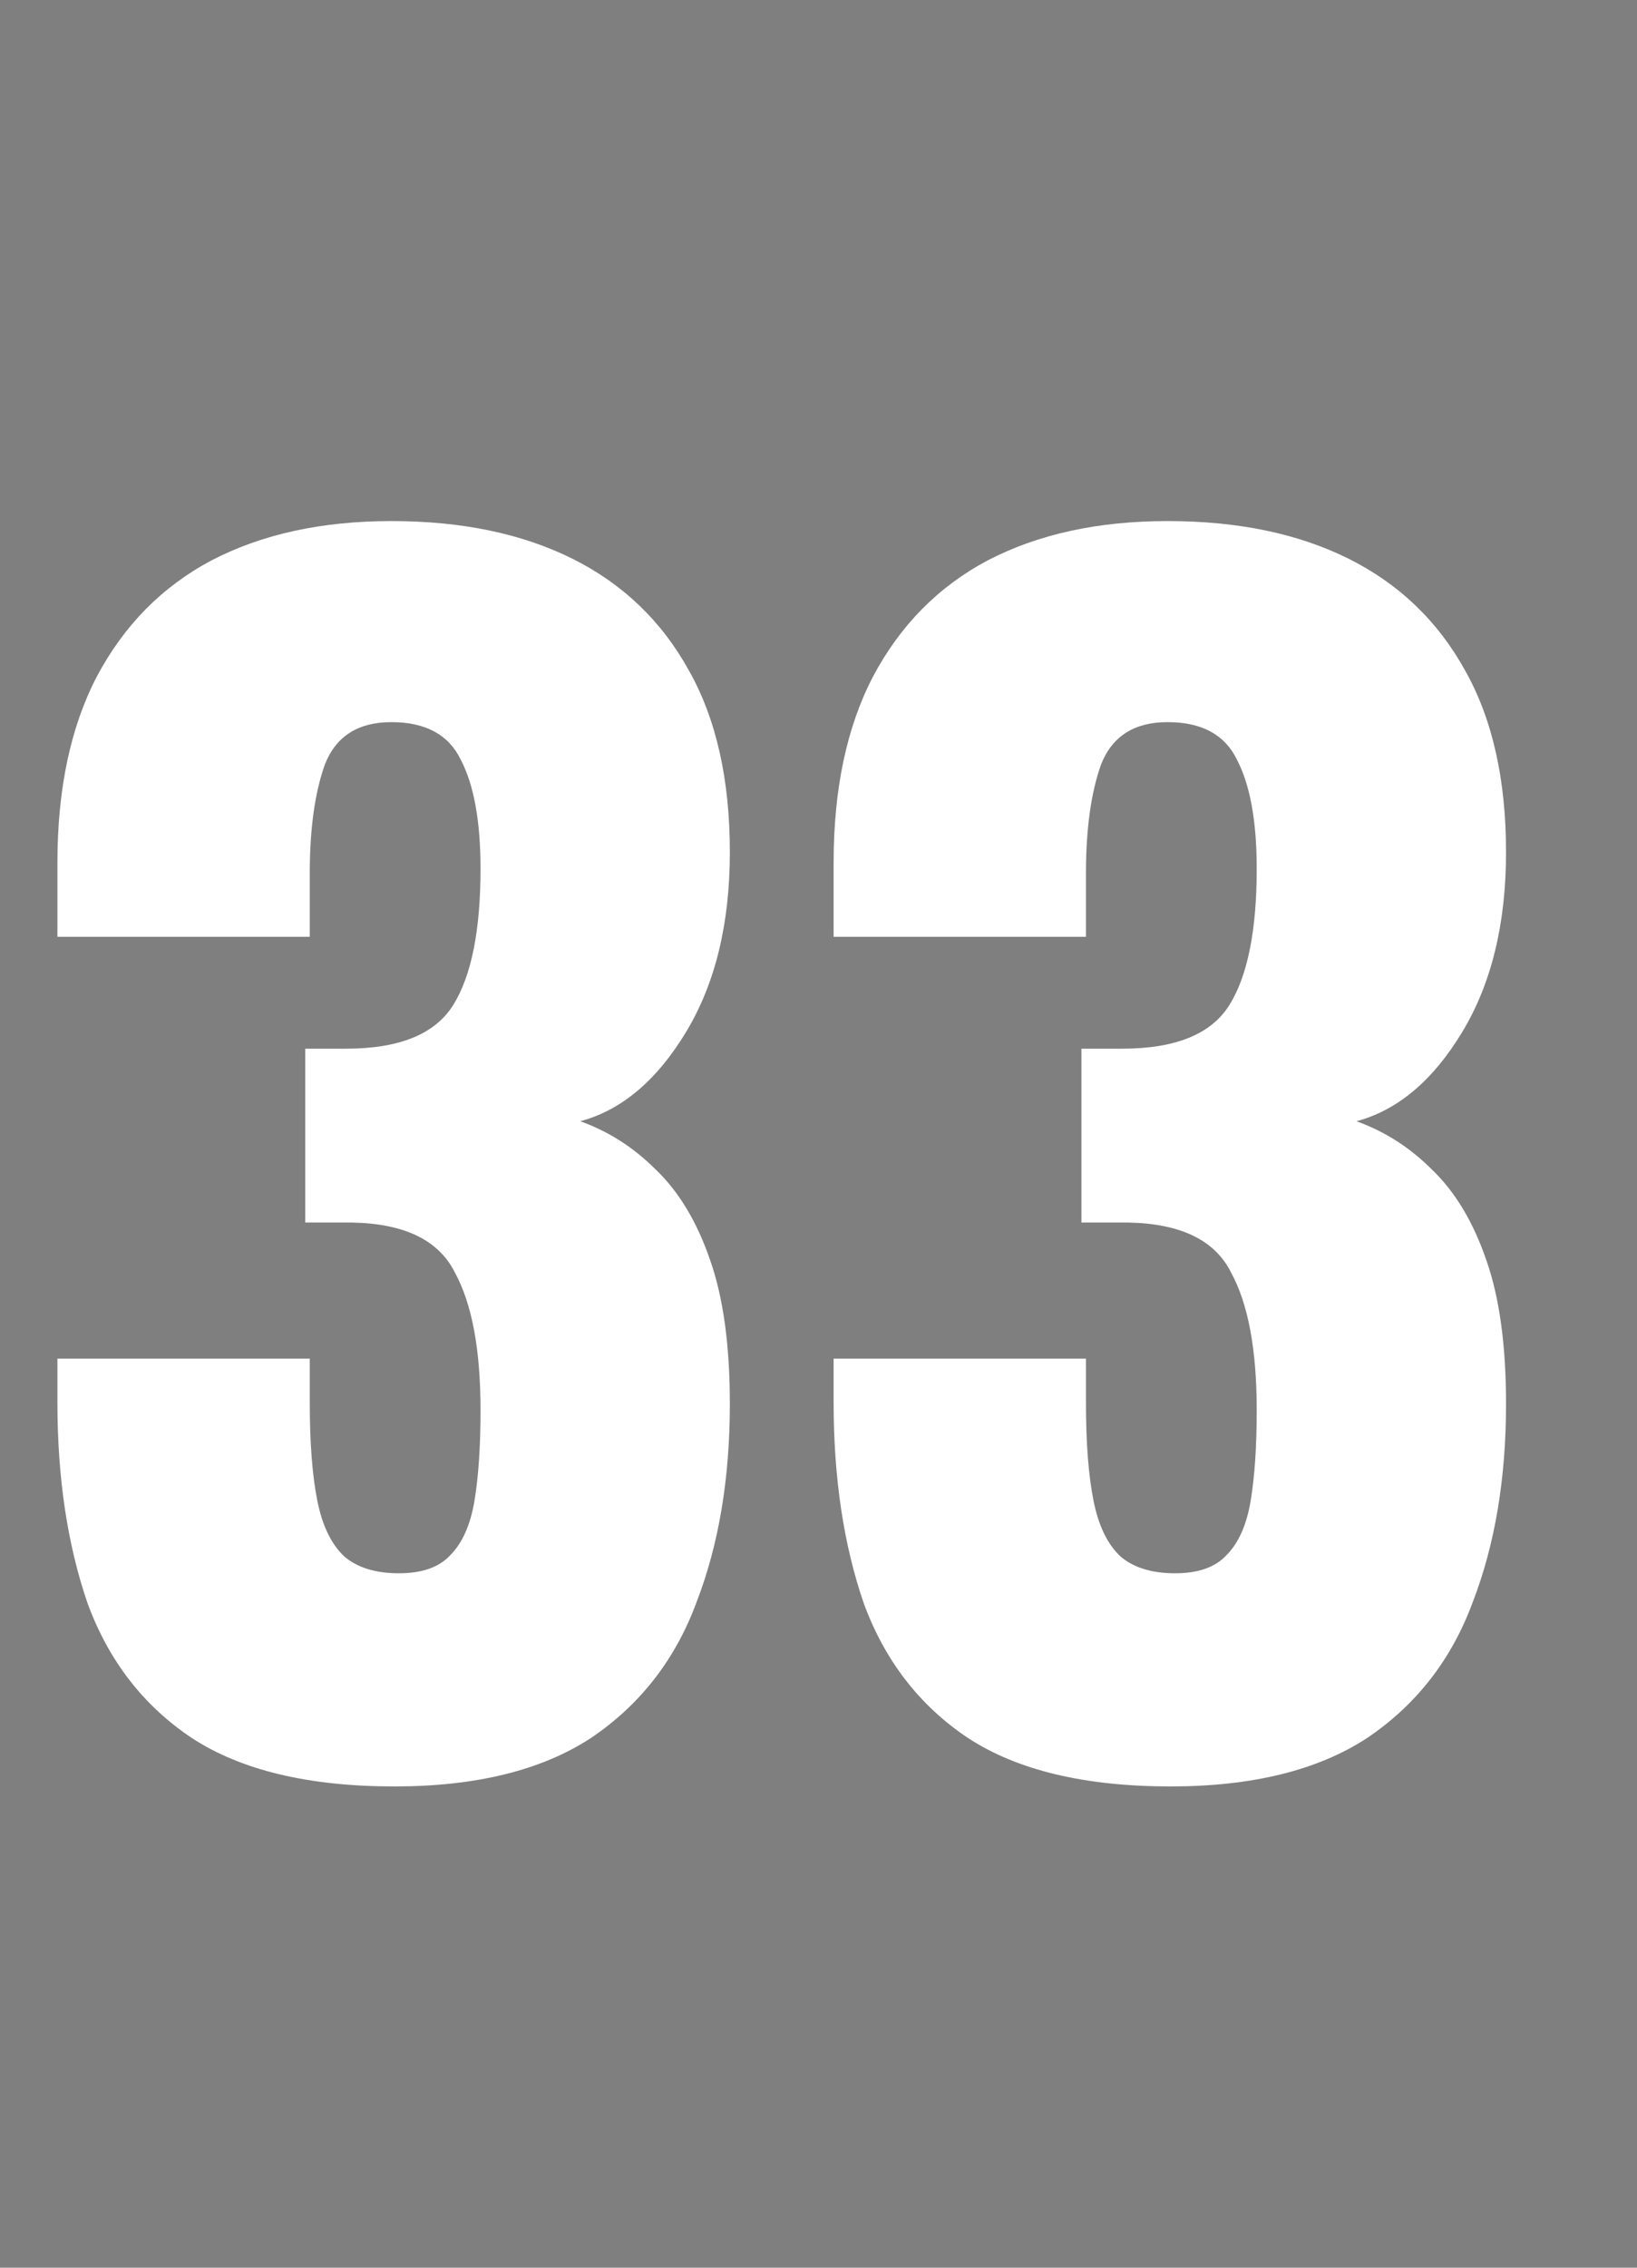 <svg xmlns="http://www.w3.org/2000/svg" fill="none" viewBox="0 0 13 18" height="18" width="13">
<rect x="0" y="0" width="13" height="18" fill="#808080" stroke="none"/>
<rect fill-opacity="0.01" fill="#0D0E12" height="18" width="13"></rect>
<path fill="white" d="M3.132 14.18C2.452 14.18 1.916 14.052 1.524 13.796C1.14 13.54 0.864 13.184 0.696 12.728C0.536 12.264 0.456 11.732 0.456 11.132V10.784H2.46C2.46 10.792 2.46 10.836 2.46 10.916C2.46 10.996 2.46 11.068 2.46 11.132C2.46 11.452 2.48 11.712 2.52 11.912C2.56 12.112 2.632 12.26 2.736 12.356C2.84 12.444 2.984 12.488 3.168 12.488C3.352 12.488 3.488 12.44 3.576 12.344C3.672 12.248 3.736 12.104 3.768 11.912C3.8 11.72 3.816 11.48 3.816 11.192C3.816 10.712 3.748 10.348 3.612 10.1C3.484 9.844 3.212 9.712 2.796 9.704C2.788 9.704 2.744 9.704 2.664 9.704C2.584 9.704 2.504 9.704 2.424 9.704V8.324C2.48 8.324 2.536 8.324 2.592 8.324C2.648 8.324 2.7 8.324 2.748 8.324C3.172 8.324 3.456 8.208 3.6 7.976C3.744 7.744 3.816 7.384 3.816 6.896C3.816 6.52 3.764 6.232 3.66 6.032C3.564 5.832 3.38 5.732 3.108 5.732C2.844 5.732 2.668 5.844 2.58 6.068C2.5 6.292 2.46 6.58 2.46 6.932C2.46 7.012 2.46 7.096 2.46 7.184C2.46 7.264 2.46 7.348 2.46 7.436H0.456V6.848C0.456 6.264 0.56 5.772 0.768 5.372C0.984 4.964 1.288 4.656 1.68 4.448C2.08 4.24 2.556 4.136 3.108 4.136C3.668 4.136 4.148 4.236 4.548 4.436C4.948 4.636 5.256 4.932 5.472 5.324C5.688 5.708 5.796 6.188 5.796 6.764C5.796 7.332 5.68 7.808 5.448 8.192C5.216 8.576 4.936 8.812 4.608 8.9C4.832 8.98 5.032 9.108 5.208 9.284C5.392 9.46 5.536 9.7 5.64 10.004C5.744 10.3 5.796 10.68 5.796 11.144C5.796 11.736 5.708 12.26 5.532 12.716C5.364 13.172 5.084 13.532 4.692 13.796C4.3 14.052 3.78 14.18 3.132 14.18ZM9.296 14.18C8.616 14.18 8.08 14.052 7.688 13.796C7.304 13.54 7.028 13.184 6.86 12.728C6.7 12.264 6.62 11.732 6.62 11.132V10.784H8.624C8.624 10.792 8.624 10.836 8.624 10.916C8.624 10.996 8.624 11.068 8.624 11.132C8.624 11.452 8.644 11.712 8.684 11.912C8.724 12.112 8.796 12.26 8.9 12.356C9.004 12.444 9.148 12.488 9.332 12.488C9.516 12.488 9.652 12.44 9.74 12.344C9.836 12.248 9.9 12.104 9.932 11.912C9.964 11.72 9.98 11.48 9.98 11.192C9.98 10.712 9.912 10.348 9.776 10.1C9.648 9.844 9.376 9.712 8.96 9.704C8.952 9.704 8.908 9.704 8.828 9.704C8.748 9.704 8.668 9.704 8.588 9.704V8.324C8.644 8.324 8.7 8.324 8.756 8.324C8.812 8.324 8.864 8.324 8.912 8.324C9.336 8.324 9.62 8.208 9.764 7.976C9.908 7.744 9.98 7.384 9.98 6.896C9.98 6.52 9.928 6.232 9.824 6.032C9.728 5.832 9.544 5.732 9.272 5.732C9.008 5.732 8.832 5.844 8.744 6.068C8.664 6.292 8.624 6.58 8.624 6.932C8.624 7.012 8.624 7.096 8.624 7.184C8.624 7.264 8.624 7.348 8.624 7.436H6.62V6.848C6.62 6.264 6.724 5.772 6.932 5.372C7.148 4.964 7.452 4.656 7.844 4.448C8.244 4.24 8.72 4.136 9.272 4.136C9.832 4.136 10.312 4.236 10.712 4.436C11.112 4.636 11.42 4.932 11.636 5.324C11.852 5.708 11.96 6.188 11.96 6.764C11.96 7.332 11.844 7.808 11.612 8.192C11.38 8.576 11.1 8.812 10.772 8.9C10.996 8.98 11.196 9.108 11.372 9.284C11.556 9.46 11.7 9.7 11.804 10.004C11.908 10.3 11.96 10.68 11.96 11.144C11.96 11.736 11.872 12.26 11.696 12.716C11.528 13.172 11.248 13.532 10.856 13.796C10.464 14.052 9.944 14.18 9.296 14.18Z"></path>
</svg>
